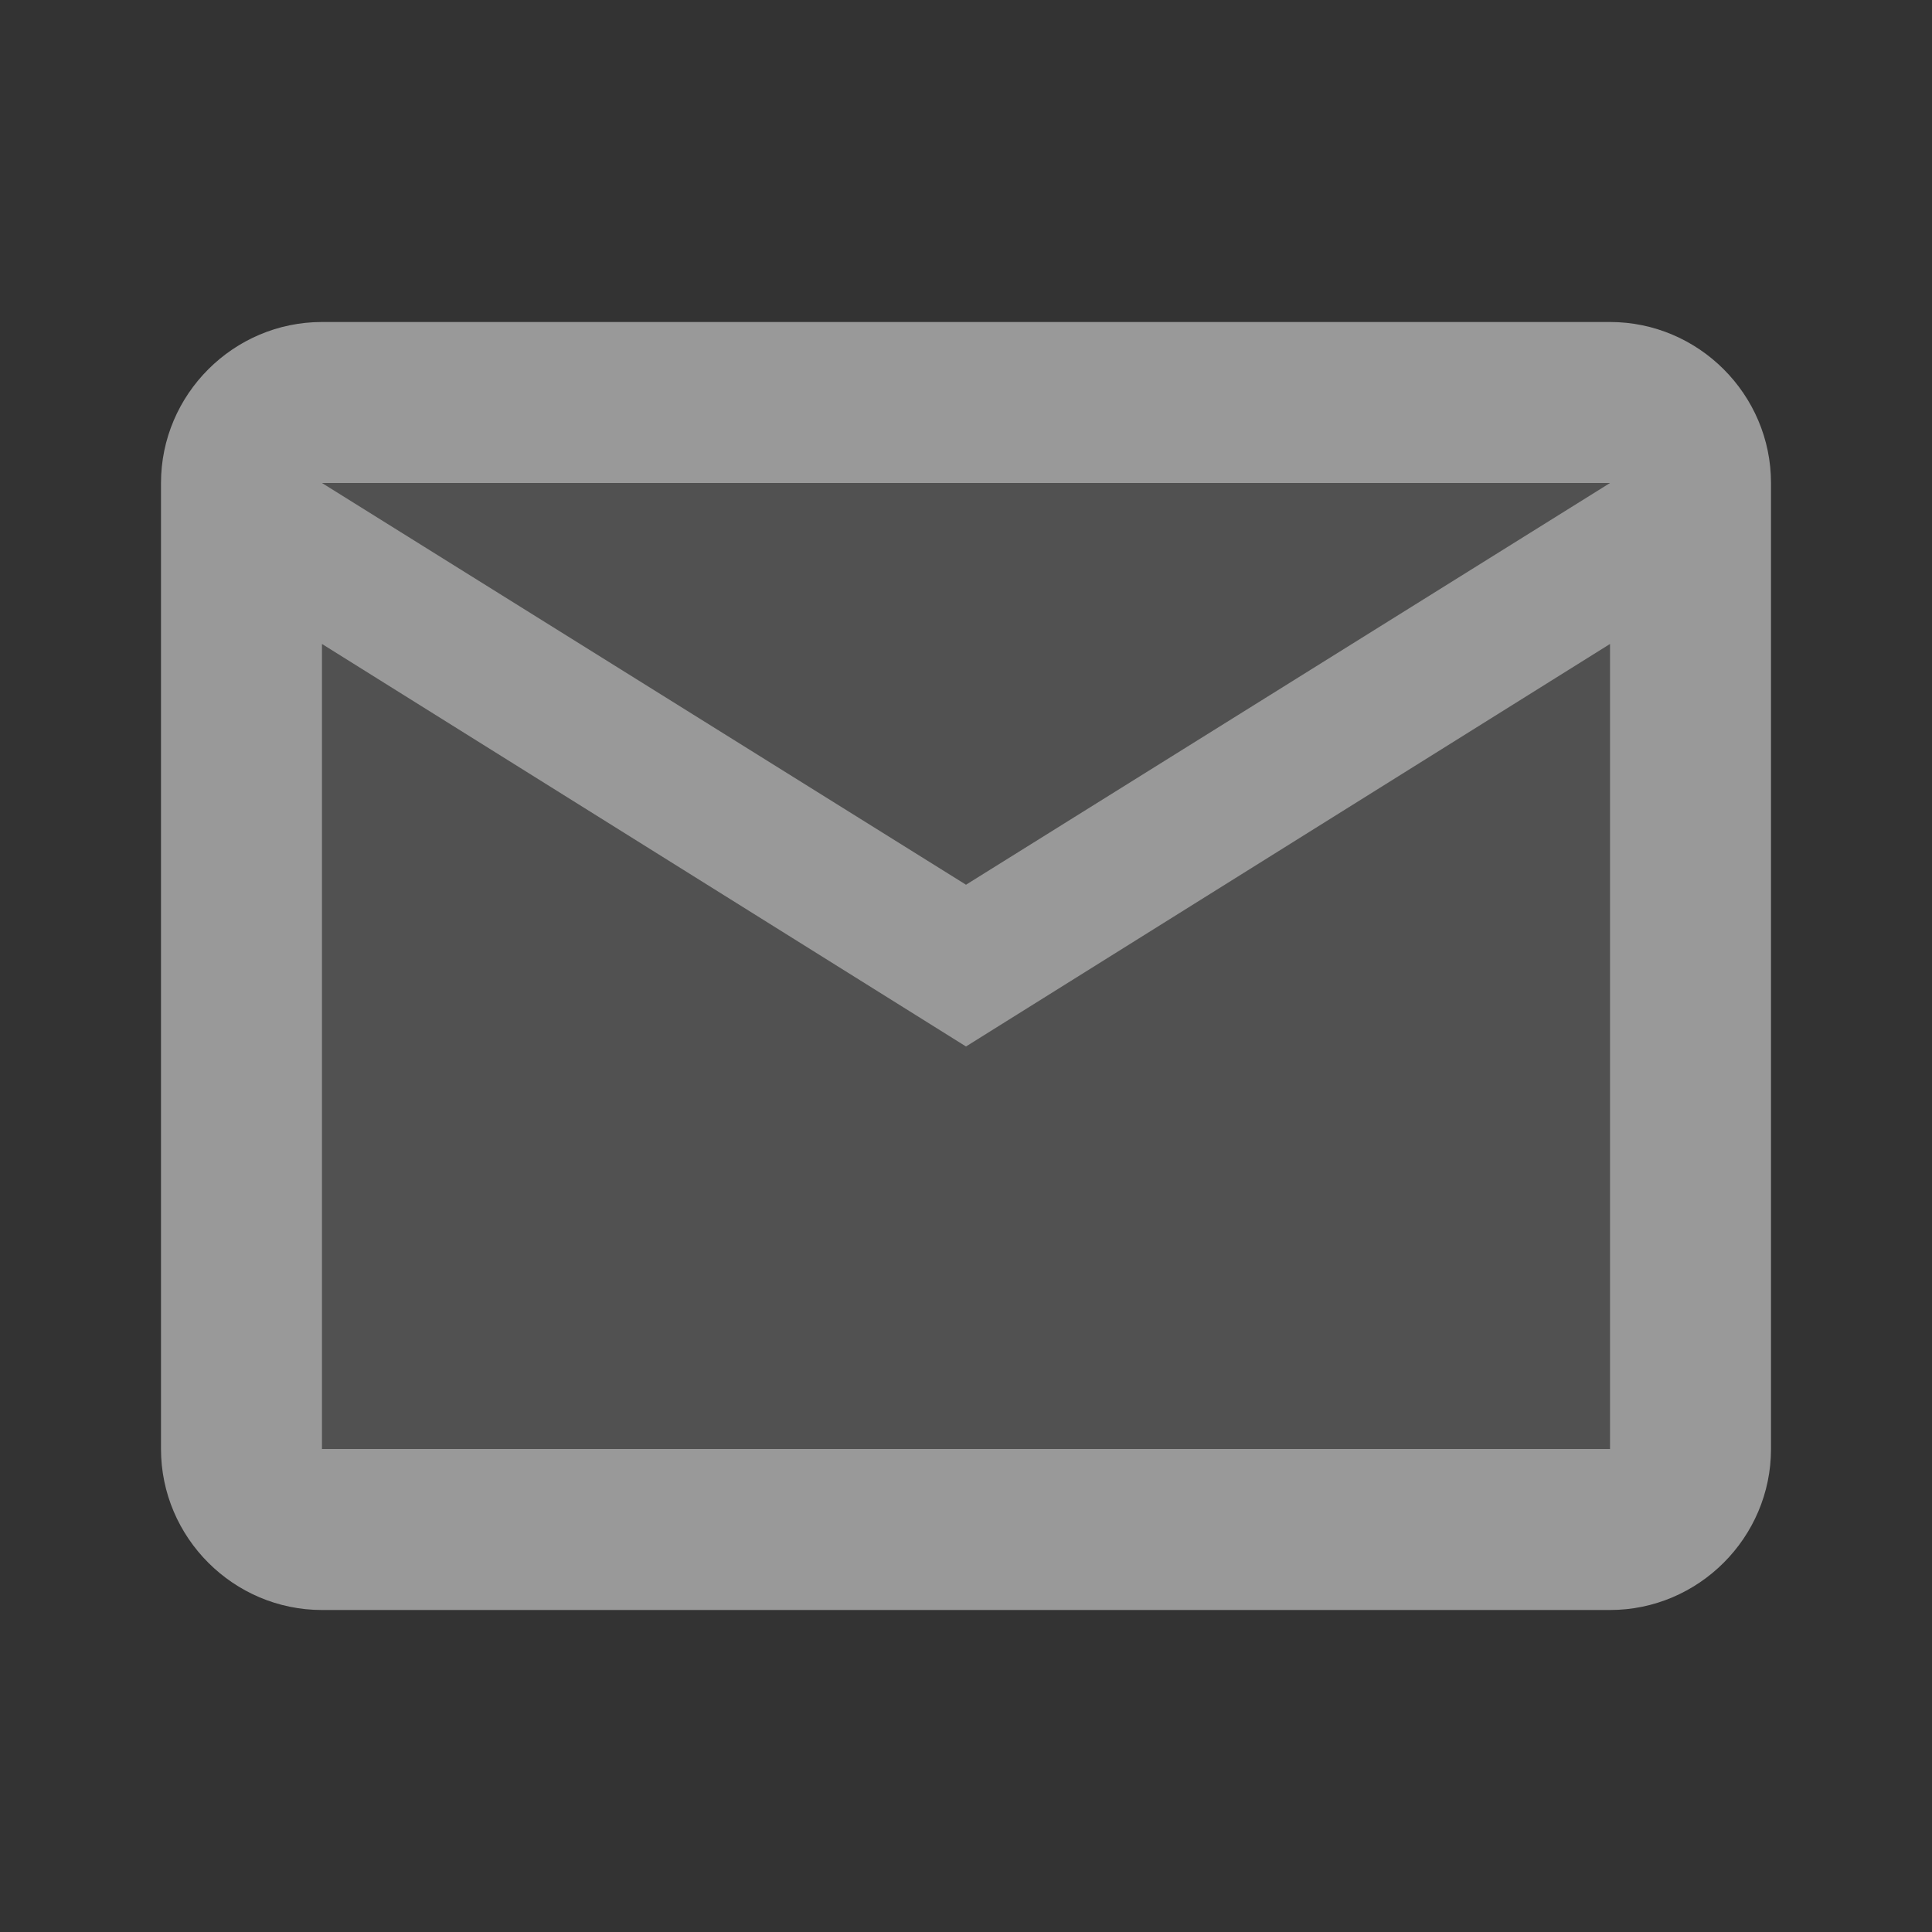 <svg width="24" height="24" viewBox="0 0 24 24" fill="none" xmlns="http://www.w3.org/2000/svg">
<rect x="0" y="0" width="24" height="24" fill="#333333" stroke="none"/>
<path opacity="0.3" d="M20 8L12 13L4 8V18H20V8ZM20 6H4L12 10.99L20 6Z" fill="white" fill-opacity="0.5"/>
<path d="M4 20H20C21.1 20 22 19.1 22 18V6C22 4.9 21.1 4 20 4H4C2.9 4 2 4.9 2 6V18C2 19.1 2.9 20 4 20ZM20 6L12 10.99L4 6H20ZM4 8L12 13L20 8V18H4V8Z" fill="white" fill-opacity="0.5"/>
</svg>
